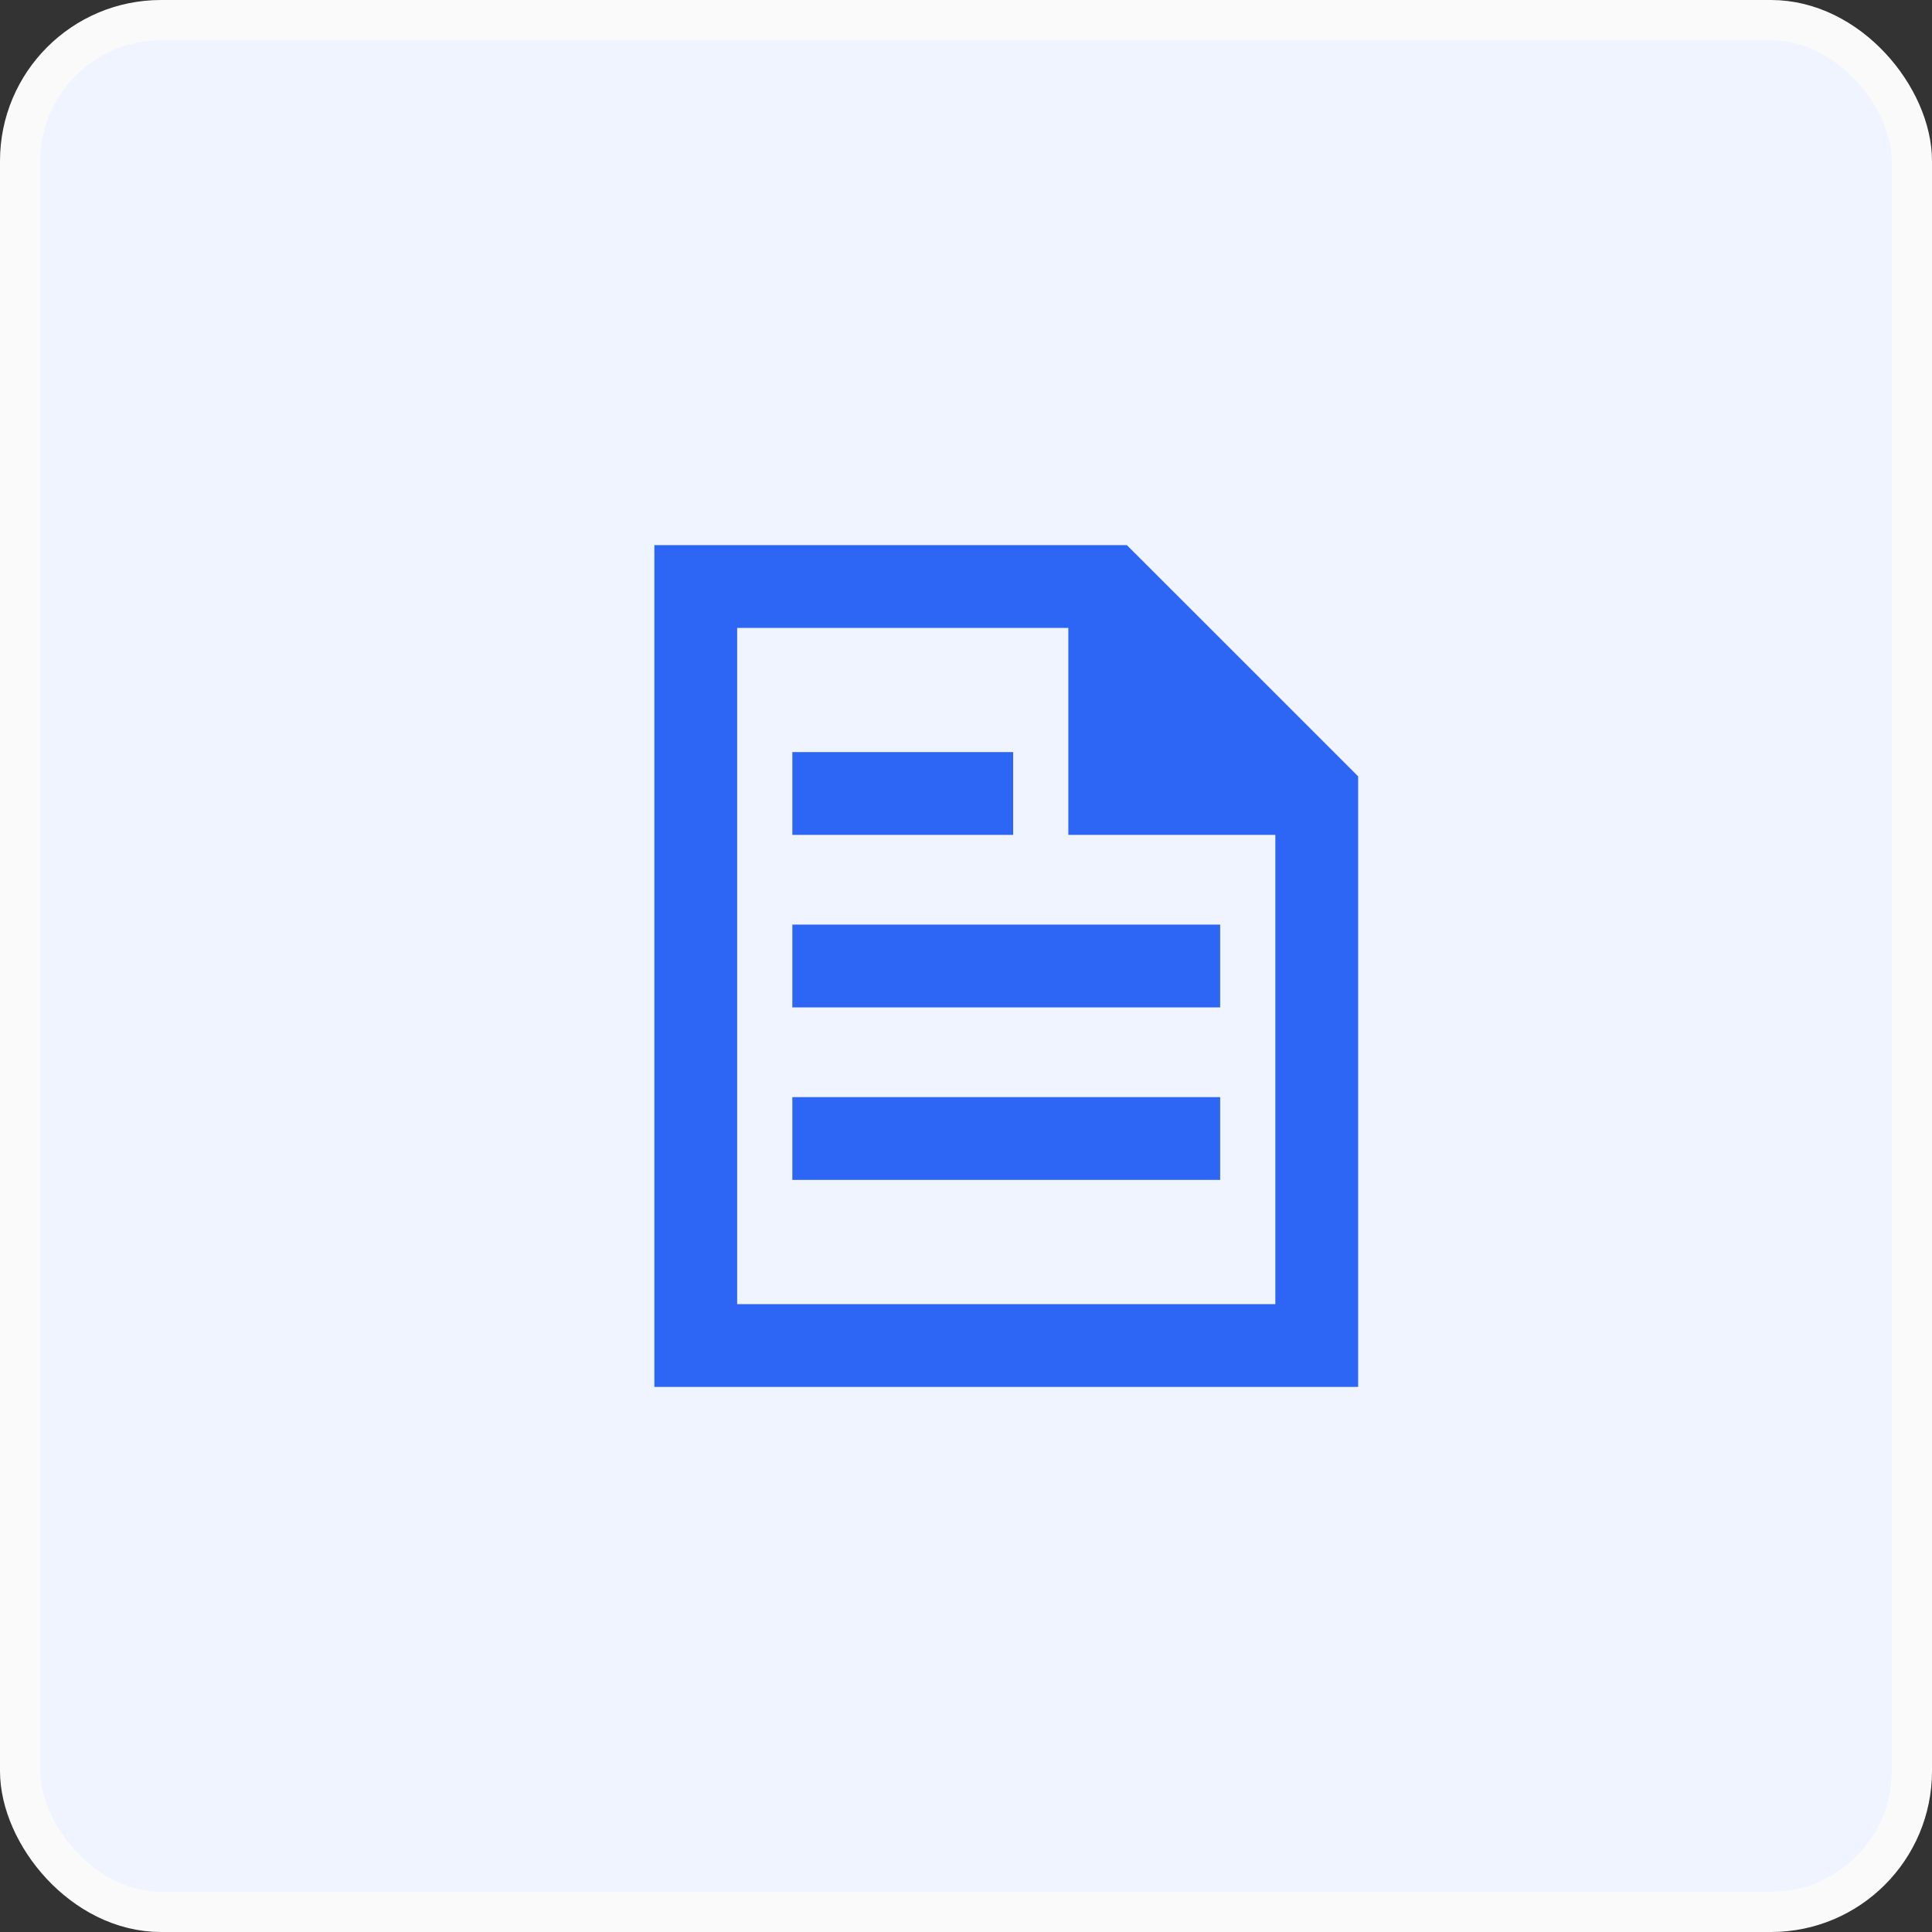 <svg width="48" height="48" viewBox="0 0 48 48" fill="none" xmlns="http://www.w3.org/2000/svg">
<rect x="0" y="0" width="48" height="48" fill="#333333" stroke="none"/>
<rect x="0.5" y="0.5" width="47" height="47" rx="3.5" fill="#F0F4FE"/>
<rect x="0.5" y="0.5" width="47" height="47" rx="3.5" stroke="#FAFAFB"/>
<path d="M27.571 14.572V19.714H32.714L27.571 14.572Z" fill="#2D66F5"/>
<path d="M27.571 14.572V19.714H32.714" stroke="#2D66F5" stroke-width="2.057" stroke-miterlimit="10"/>
<path d="M27.571 14.572L17.286 14.572L17.286 33.429H32.714L32.714 19.714L27.571 14.572Z" stroke="#2D66F5" stroke-width="2.057" stroke-miterlimit="10" stroke-linecap="square"/>
<path d="M20.714 19.714H24.143" stroke="#2D66F5" stroke-width="2.057" stroke-miterlimit="10" stroke-linecap="square"/>
<path d="M20.714 24L29.286 24" stroke="#2D66F5" stroke-width="2.057" stroke-miterlimit="10" stroke-linecap="square"/>
<path d="M20.714 28.286L29.286 28.286" stroke="#2D66F5" stroke-width="2.057" stroke-miterlimit="10" stroke-linecap="square"/>
</svg>
